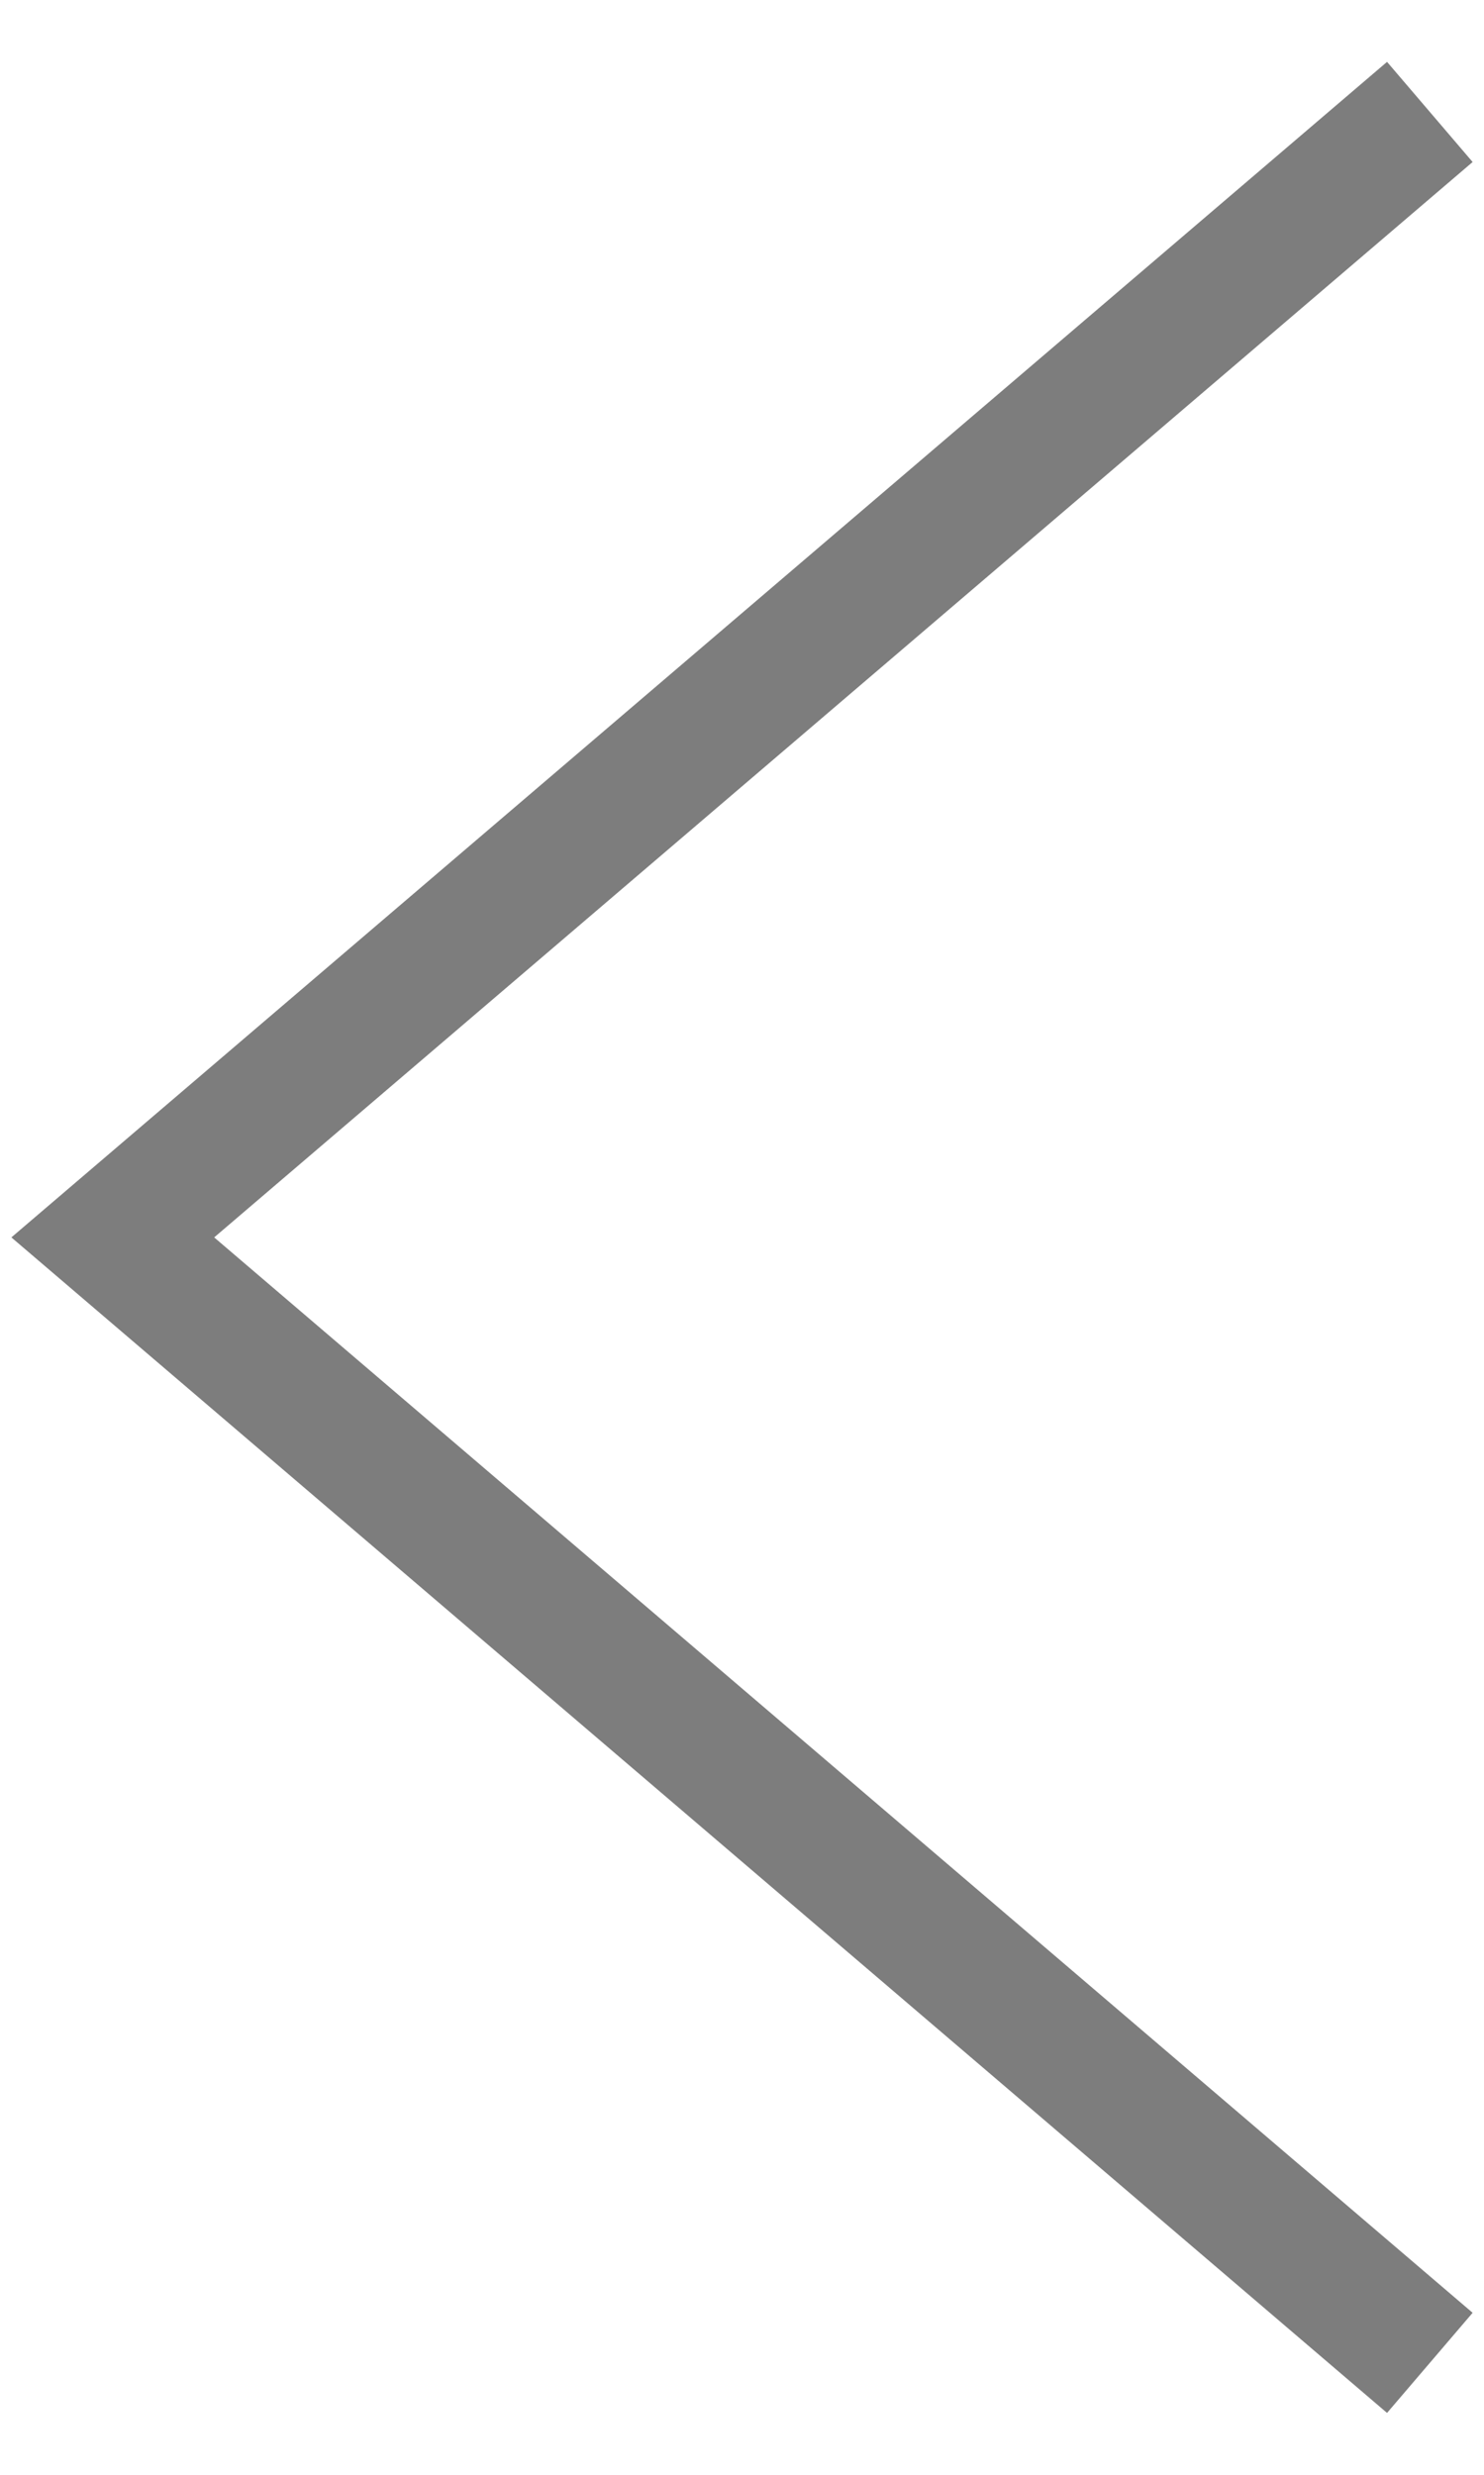 <svg width="18" height="30" viewBox="0 0 18 30" fill="none" xmlns="http://www.w3.org/2000/svg">
<path d="M16.824 29.25L0.138 15L16.824 0.75L17.862 1.964L2.598 15L17.862 28.036" fill="#7D7D7D"/>
</svg>
